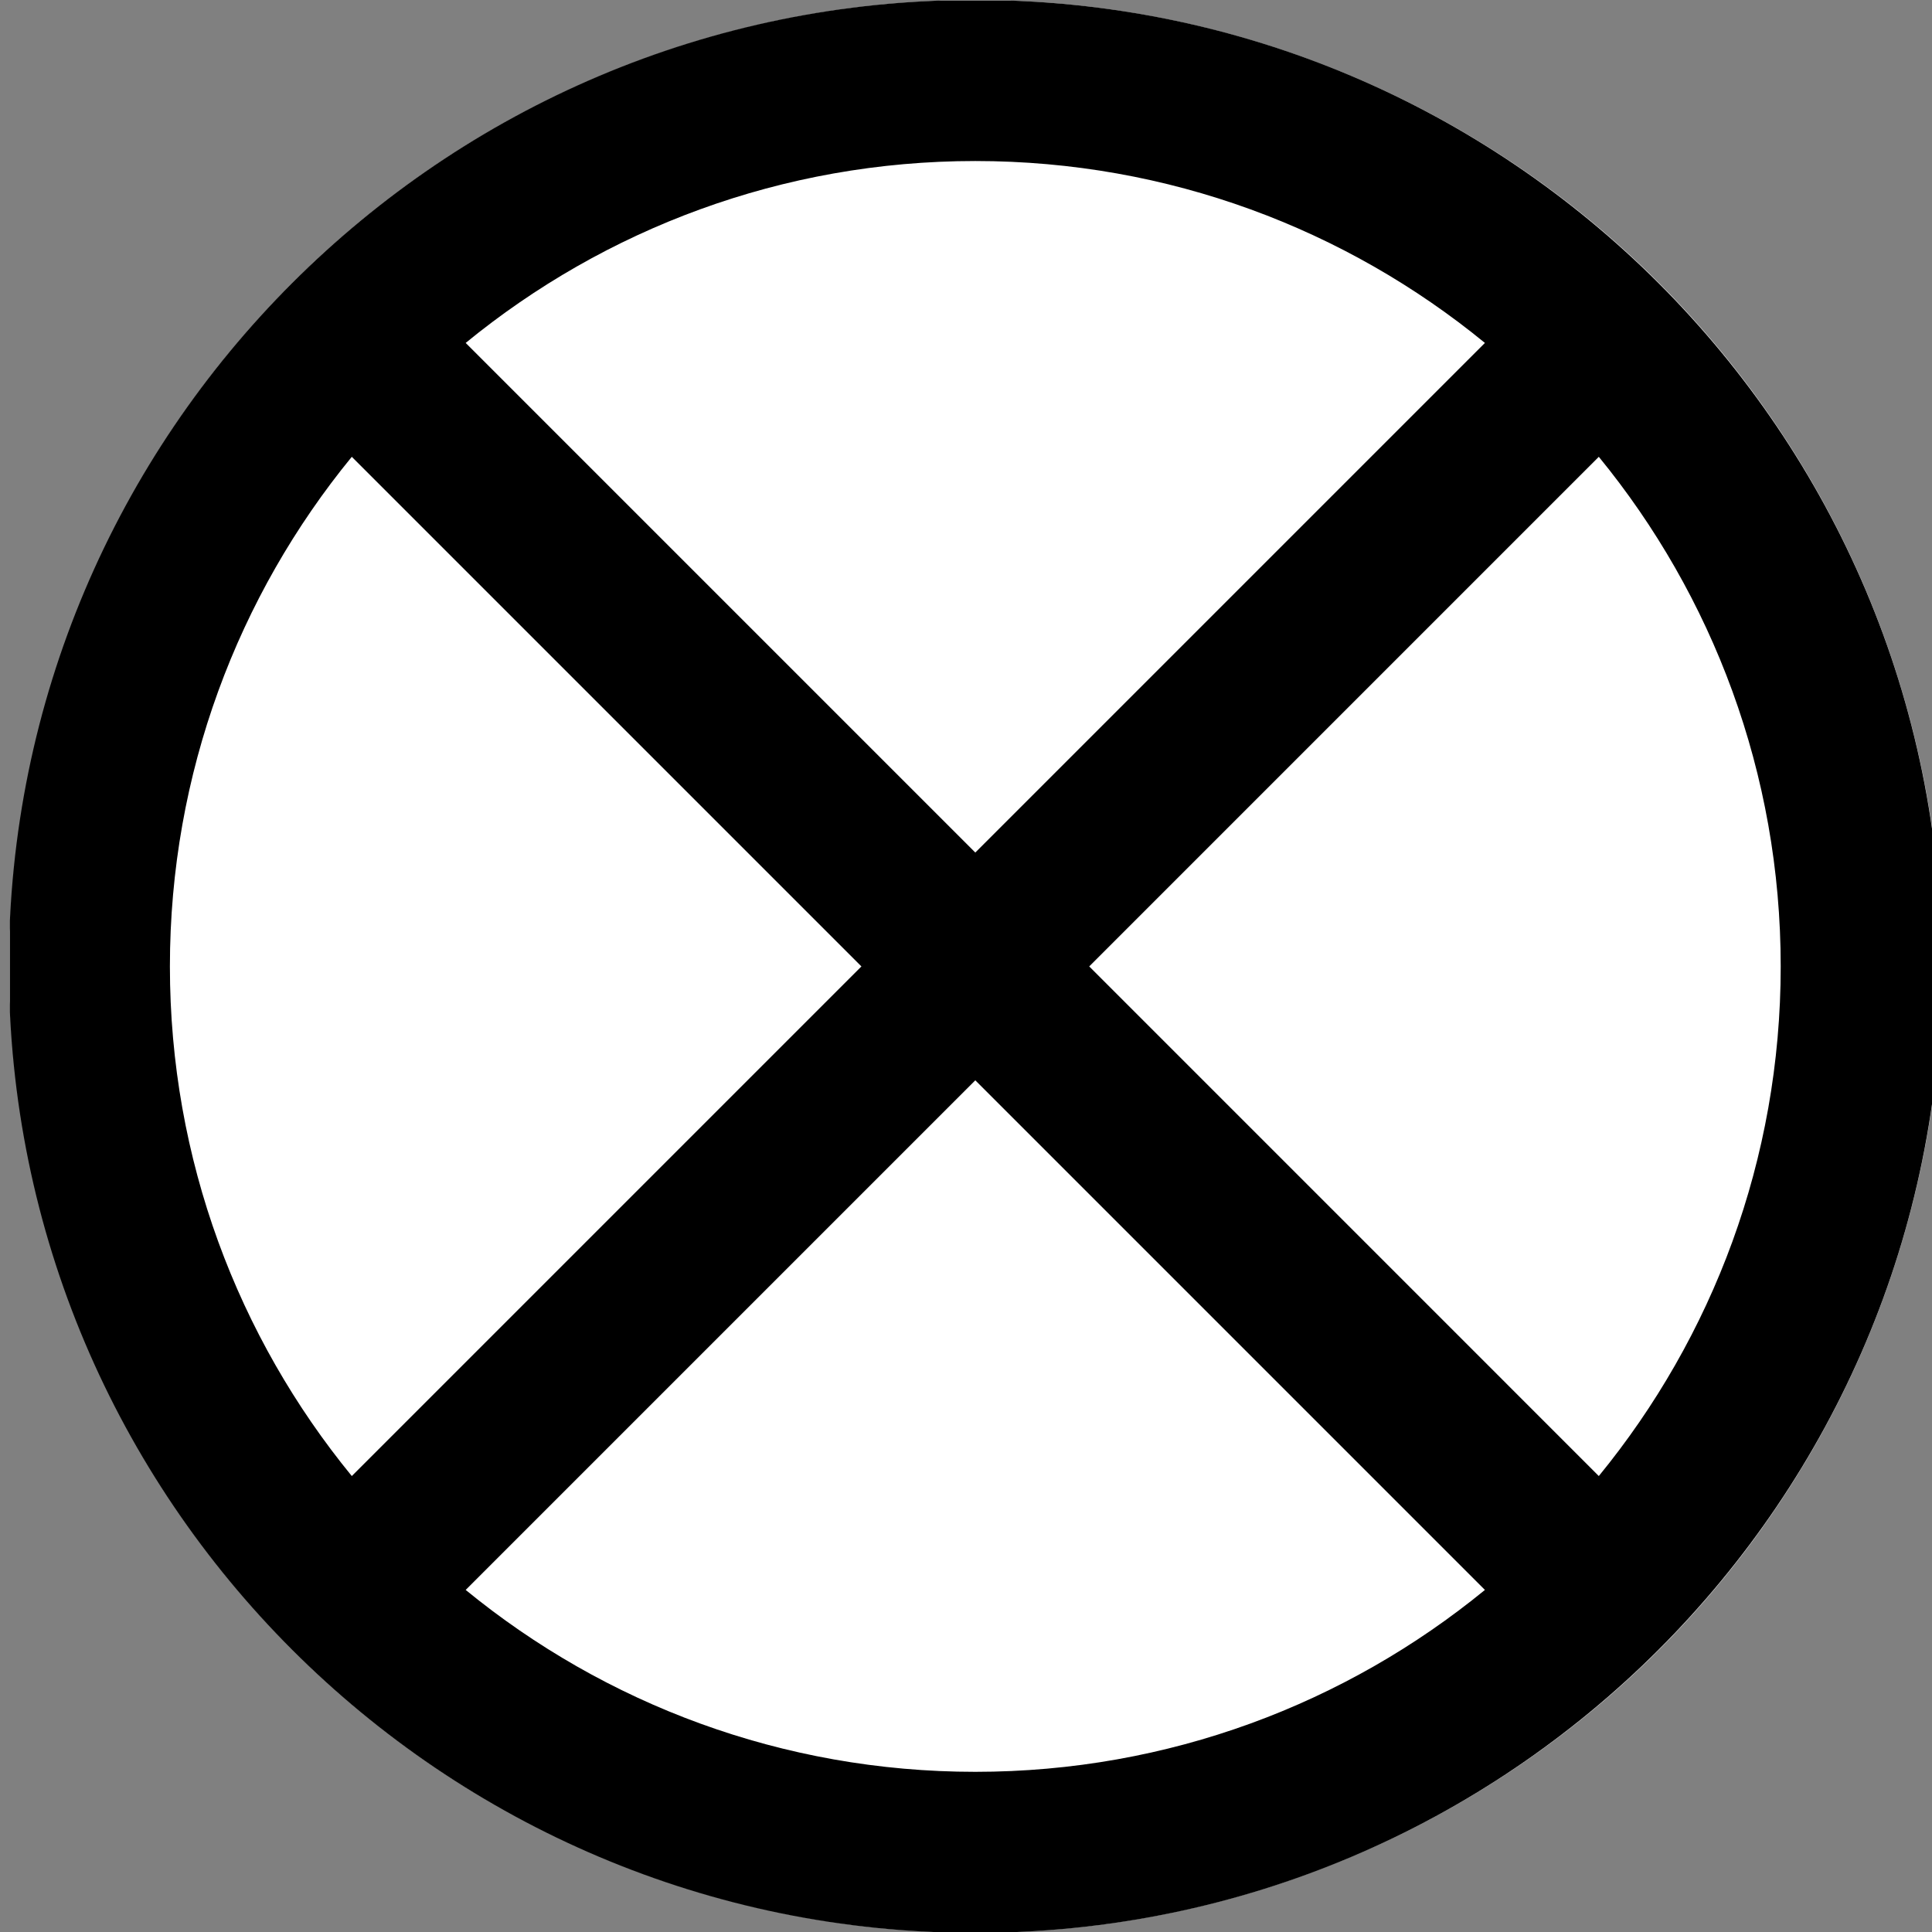 <?xml version="1.0" encoding="UTF-8" standalone="no"?>
<!DOCTYPE svg PUBLIC "-//W3C//DTD SVG 1.1//EN" "http://www.w3.org/Graphics/SVG/1.1/DTD/svg11.dtd">
<svg width="100%" height="100%" viewBox="0 0 48 48" version="1.1" xmlns="http://www.w3.org/2000/svg" xmlns:xlink="http://www.w3.org/1999/xlink" xml:space="preserve" xmlns:serif="http://www.serif.com/" style="fill-rule:evenodd;clip-rule:evenodd;stroke-linejoin:round;stroke-miterlimit:2;">
    <rect x="0" y="0" width="48" height="48" fill="#808080" stroke="none"/>
    <g transform="matrix(1,0,0,1,-80,-8)">
        <g id="lightbulb" transform="matrix(0.75,0,0,0.75,80.246,8.015)">
            <rect x="0" y="0" width="64" height="64" style="fill:none;"/>
            <clipPath id="_clip1">
                <rect x="0" y="0" width="64" height="64"/>
            </clipPath>
            <g clip-path="url(#_clip1)">
                <g transform="matrix(1.058,0,0,1.058,-1.502,-1.53)">
                    <circle cx="31.658" cy="31.685" r="30.258" style="fill:white;"/>
                </g>
                <g transform="matrix(1.334,0,0,1.334,-107.064,-10.694)">
                    <path d="M104.231,8C117.477,8 128.231,18.754 128.231,32C128.231,45.246 117.477,56 104.231,56C90.985,56 80.231,45.246 80.231,32C80.231,18.754 90.985,8 104.231,8ZM116.886,47.483C113.437,50.306 109.031,52 104.231,52C99.432,52 95.025,50.306 91.576,47.483L104.231,34.828L116.886,47.483ZM88.748,19.345L101.403,32L88.748,44.655C85.925,41.206 84.231,36.799 84.231,32C84.231,27.201 85.925,22.794 88.748,19.345ZM119.714,19.345C122.537,22.794 124.231,27.201 124.231,32C124.231,36.799 122.537,41.206 119.714,44.655L107.06,32L119.714,19.345ZM116.886,16.517L104.231,29.172L91.576,16.517C95.025,13.694 99.432,12 104.231,12C109.031,12 113.437,13.694 116.886,16.517Z"/>
                </g>
            </g>
        </g>
    </g>
</svg>
